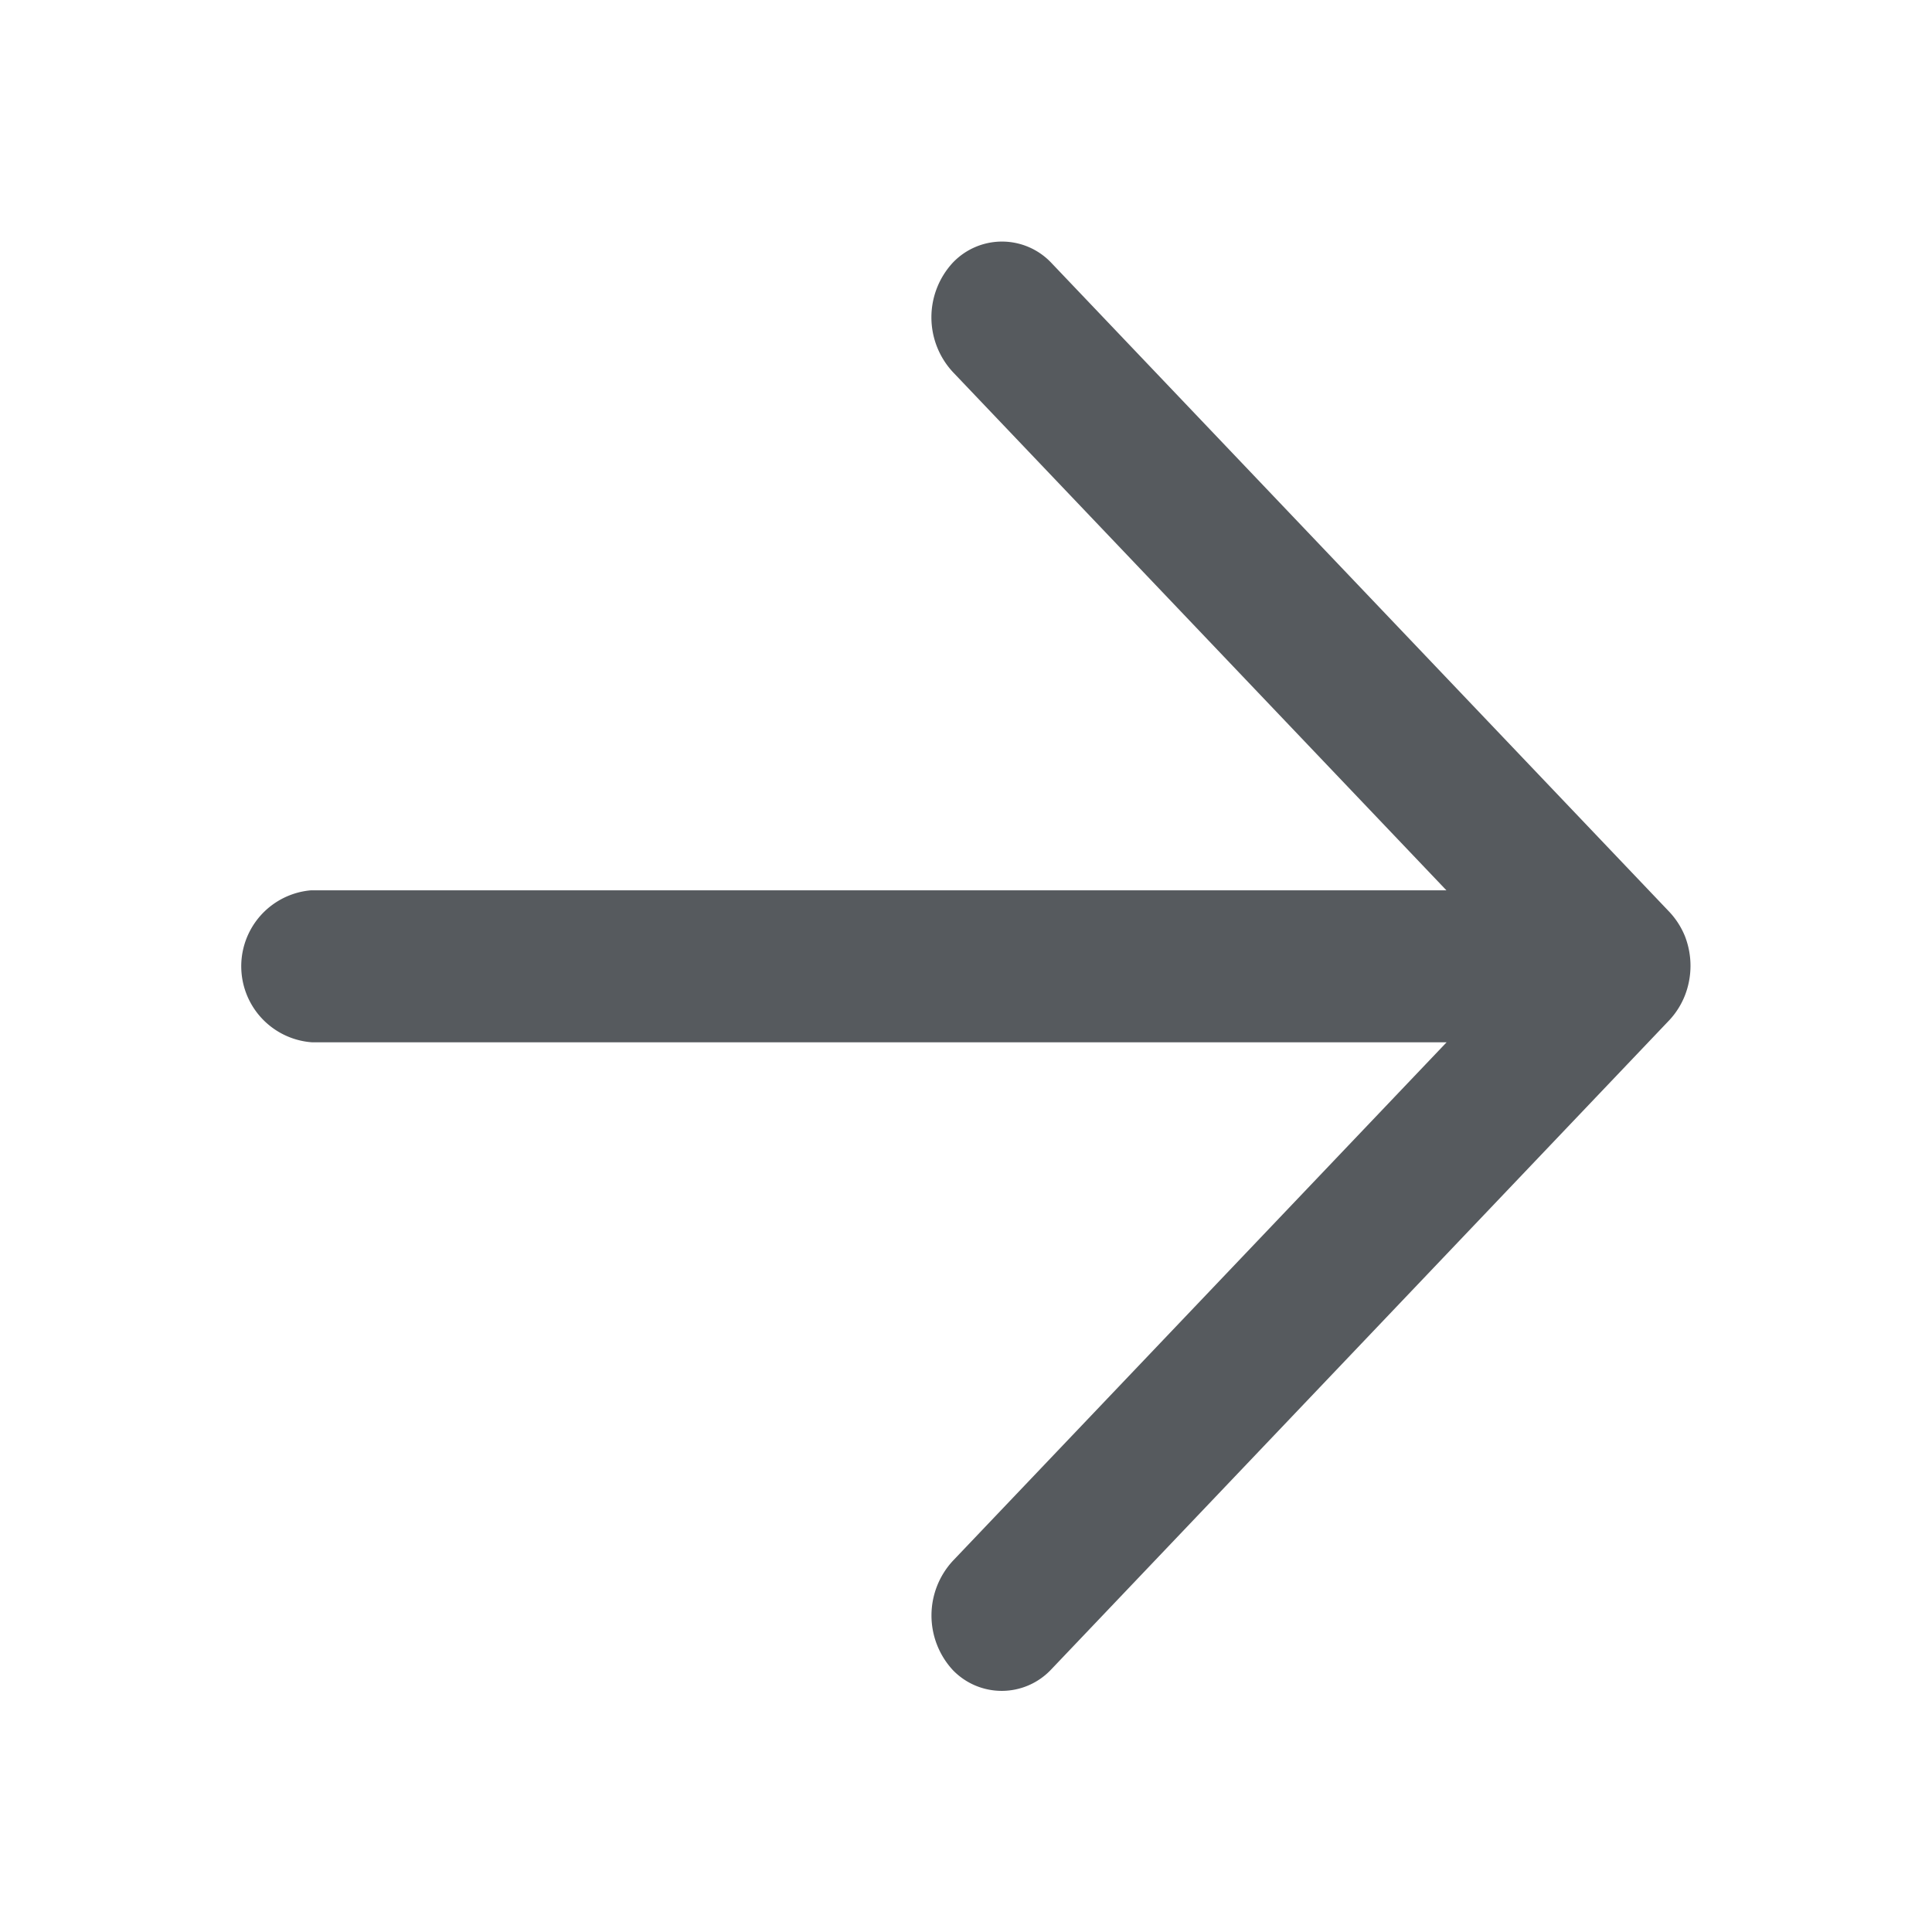 <svg xmlns="http://www.w3.org/2000/svg" width="24" height="24" viewBox="0 0 24 24"><defs><style>.a{fill:none;}.b{fill:#565a5e;}</style></defs><rect class="a" width="24" height="24"/><path class="b" d="M364.31,419.487l7.681-8.068a.975.975,0,0,0,.194-.308,1.014,1.014,0,0,0,0-.735.981.981,0,0,0-.2-.309l-7.675-8.06a.843.843,0,0,0-1.218,0,1,1,0,0,0,0,1.362l6.13,6.437H355.115a.947.947,0,0,0,.016,1.888h14.093l-6.133,6.441a1,1,0,0,0,0,1.358A.843.843,0,0,0,364.31,419.487Z" transform="translate(-351.254 -398.746)"/></svg>